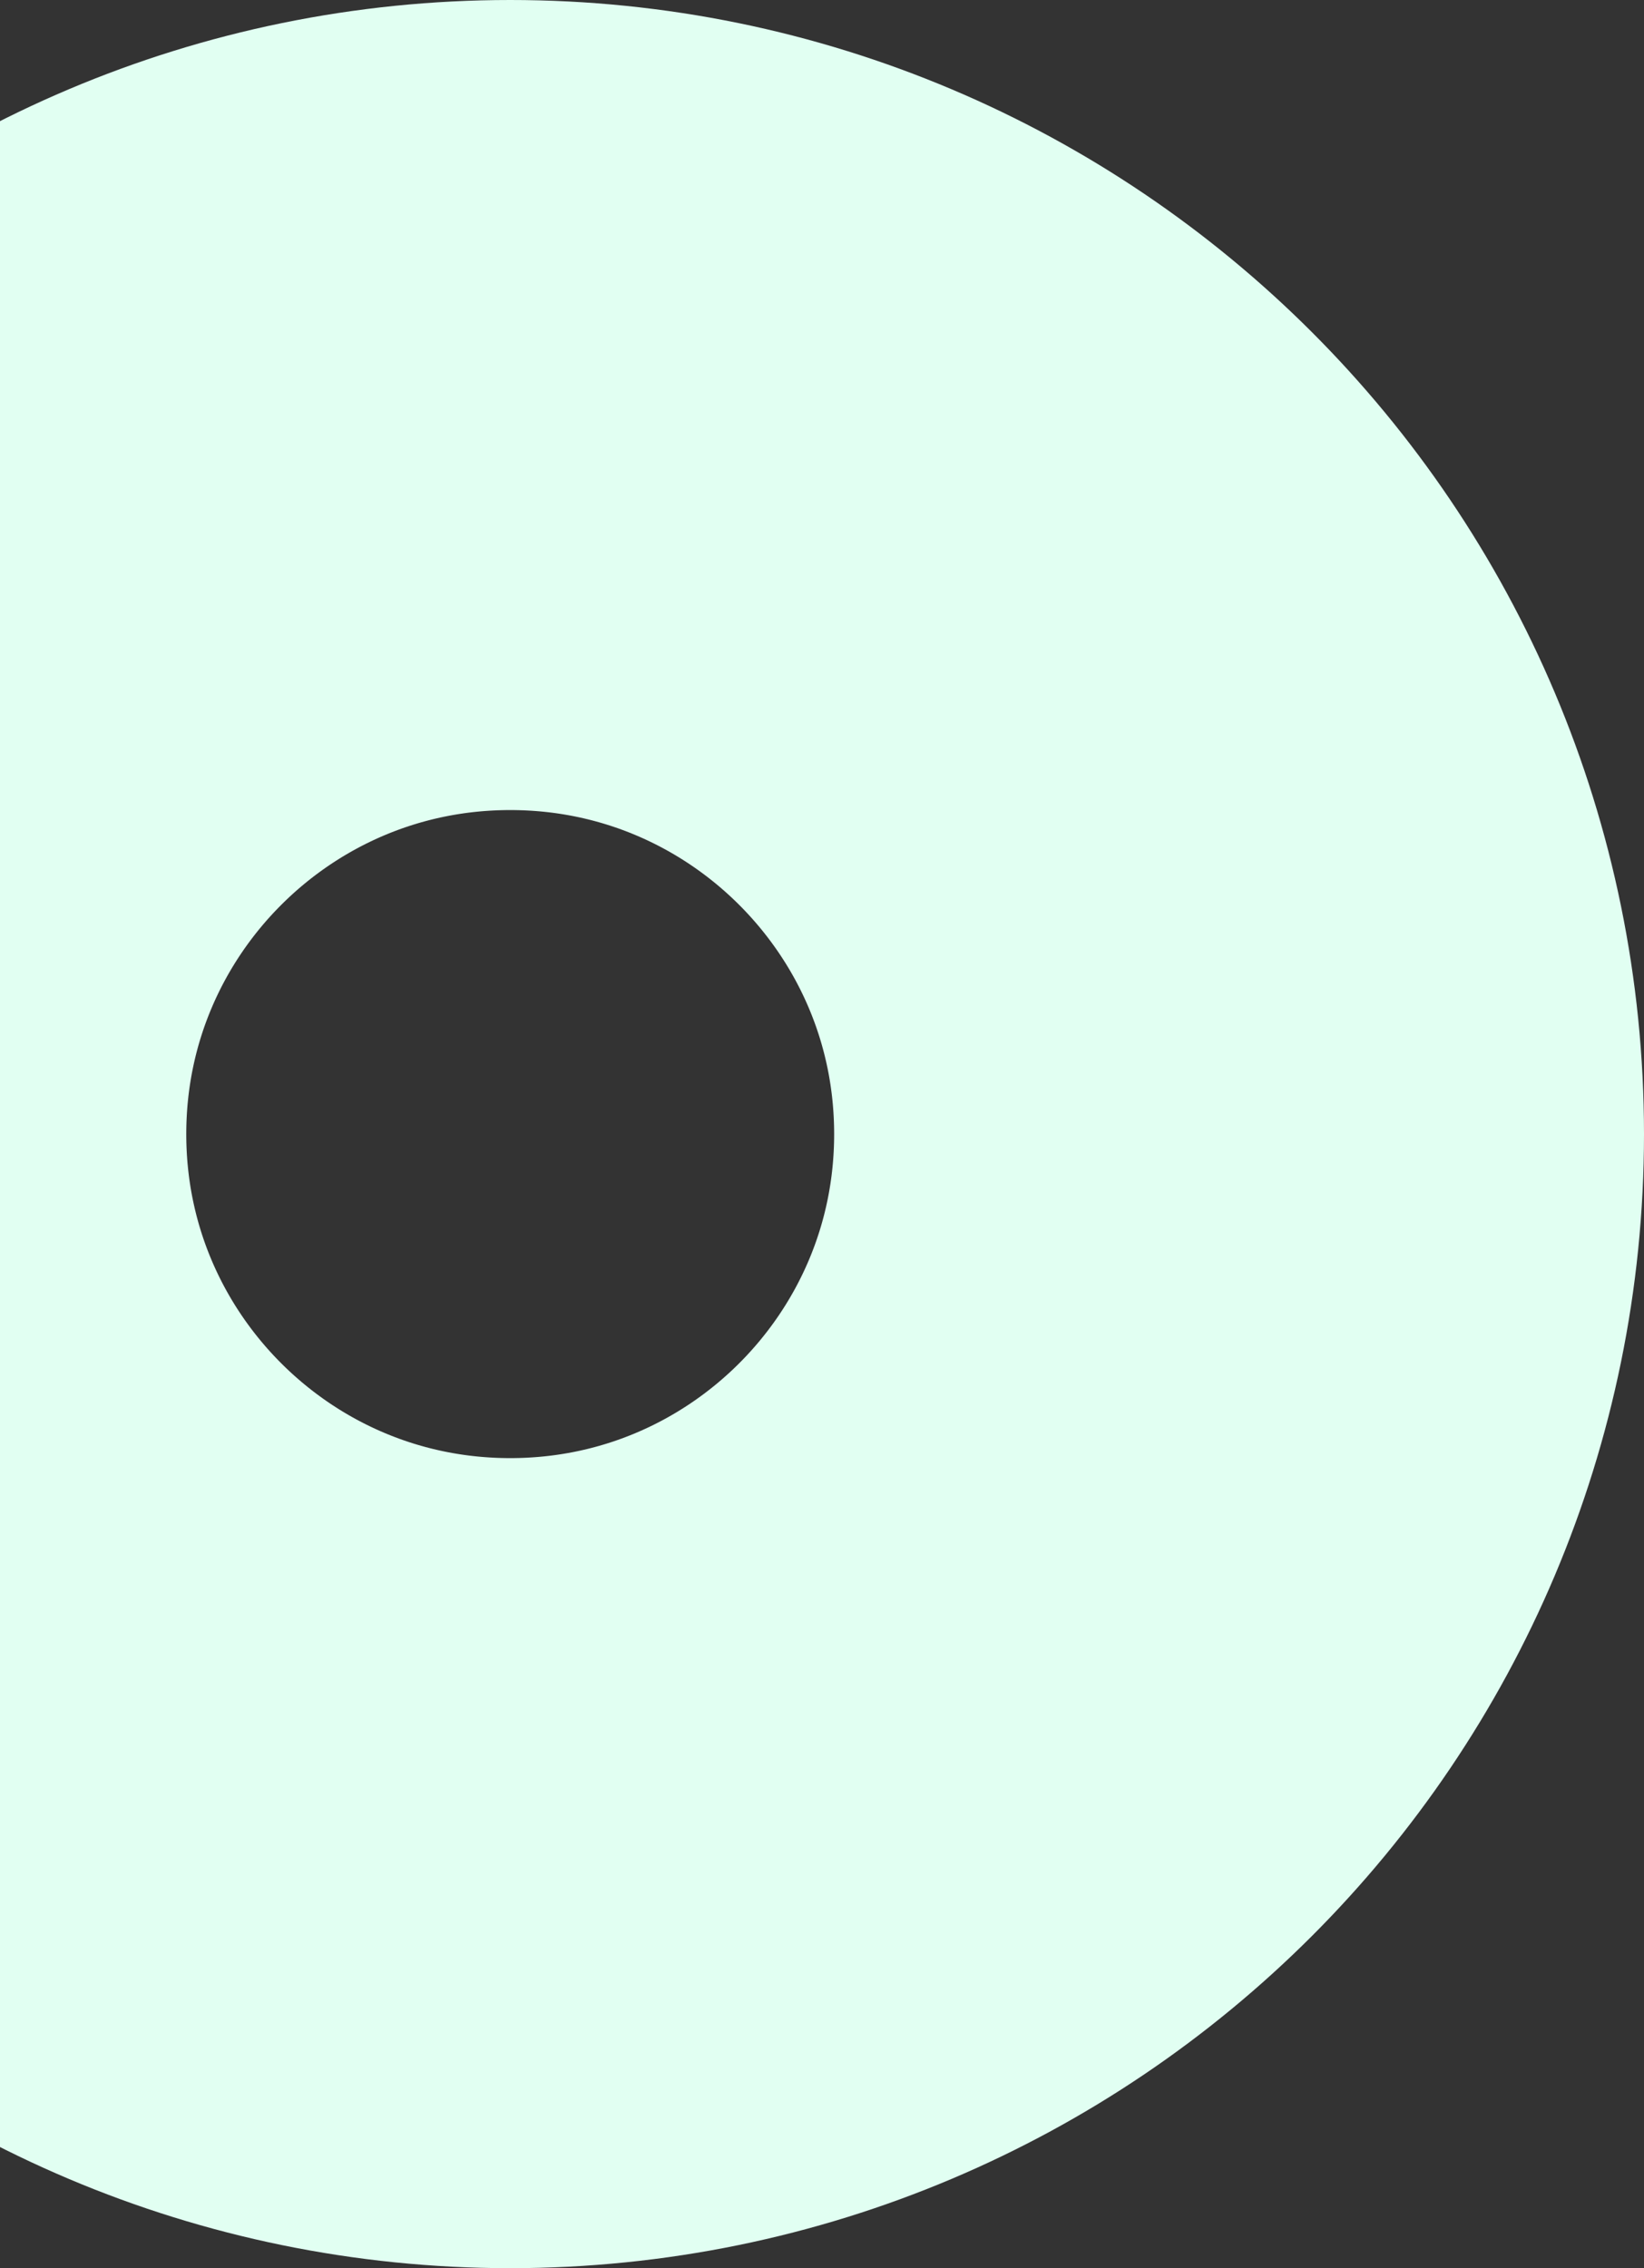 <svg width="203" height="280" viewBox="0 0 203 280" fill="none" xmlns="http://www.w3.org/2000/svg">
<rect x="0" y="0" width="203" height="280" fill="#333333" stroke="none"/>
<path fill-rule="evenodd" clip-rule="evenodd" d="M63 230C112.706 230 153 189.706 153 140C153 90.294 112.706 50 63 50C13.294 50 -27 90.294 -27 140C-27 189.706 13.294 230 63 230Z" stroke="#E1FFF2" stroke-width="100"/>
</svg>
